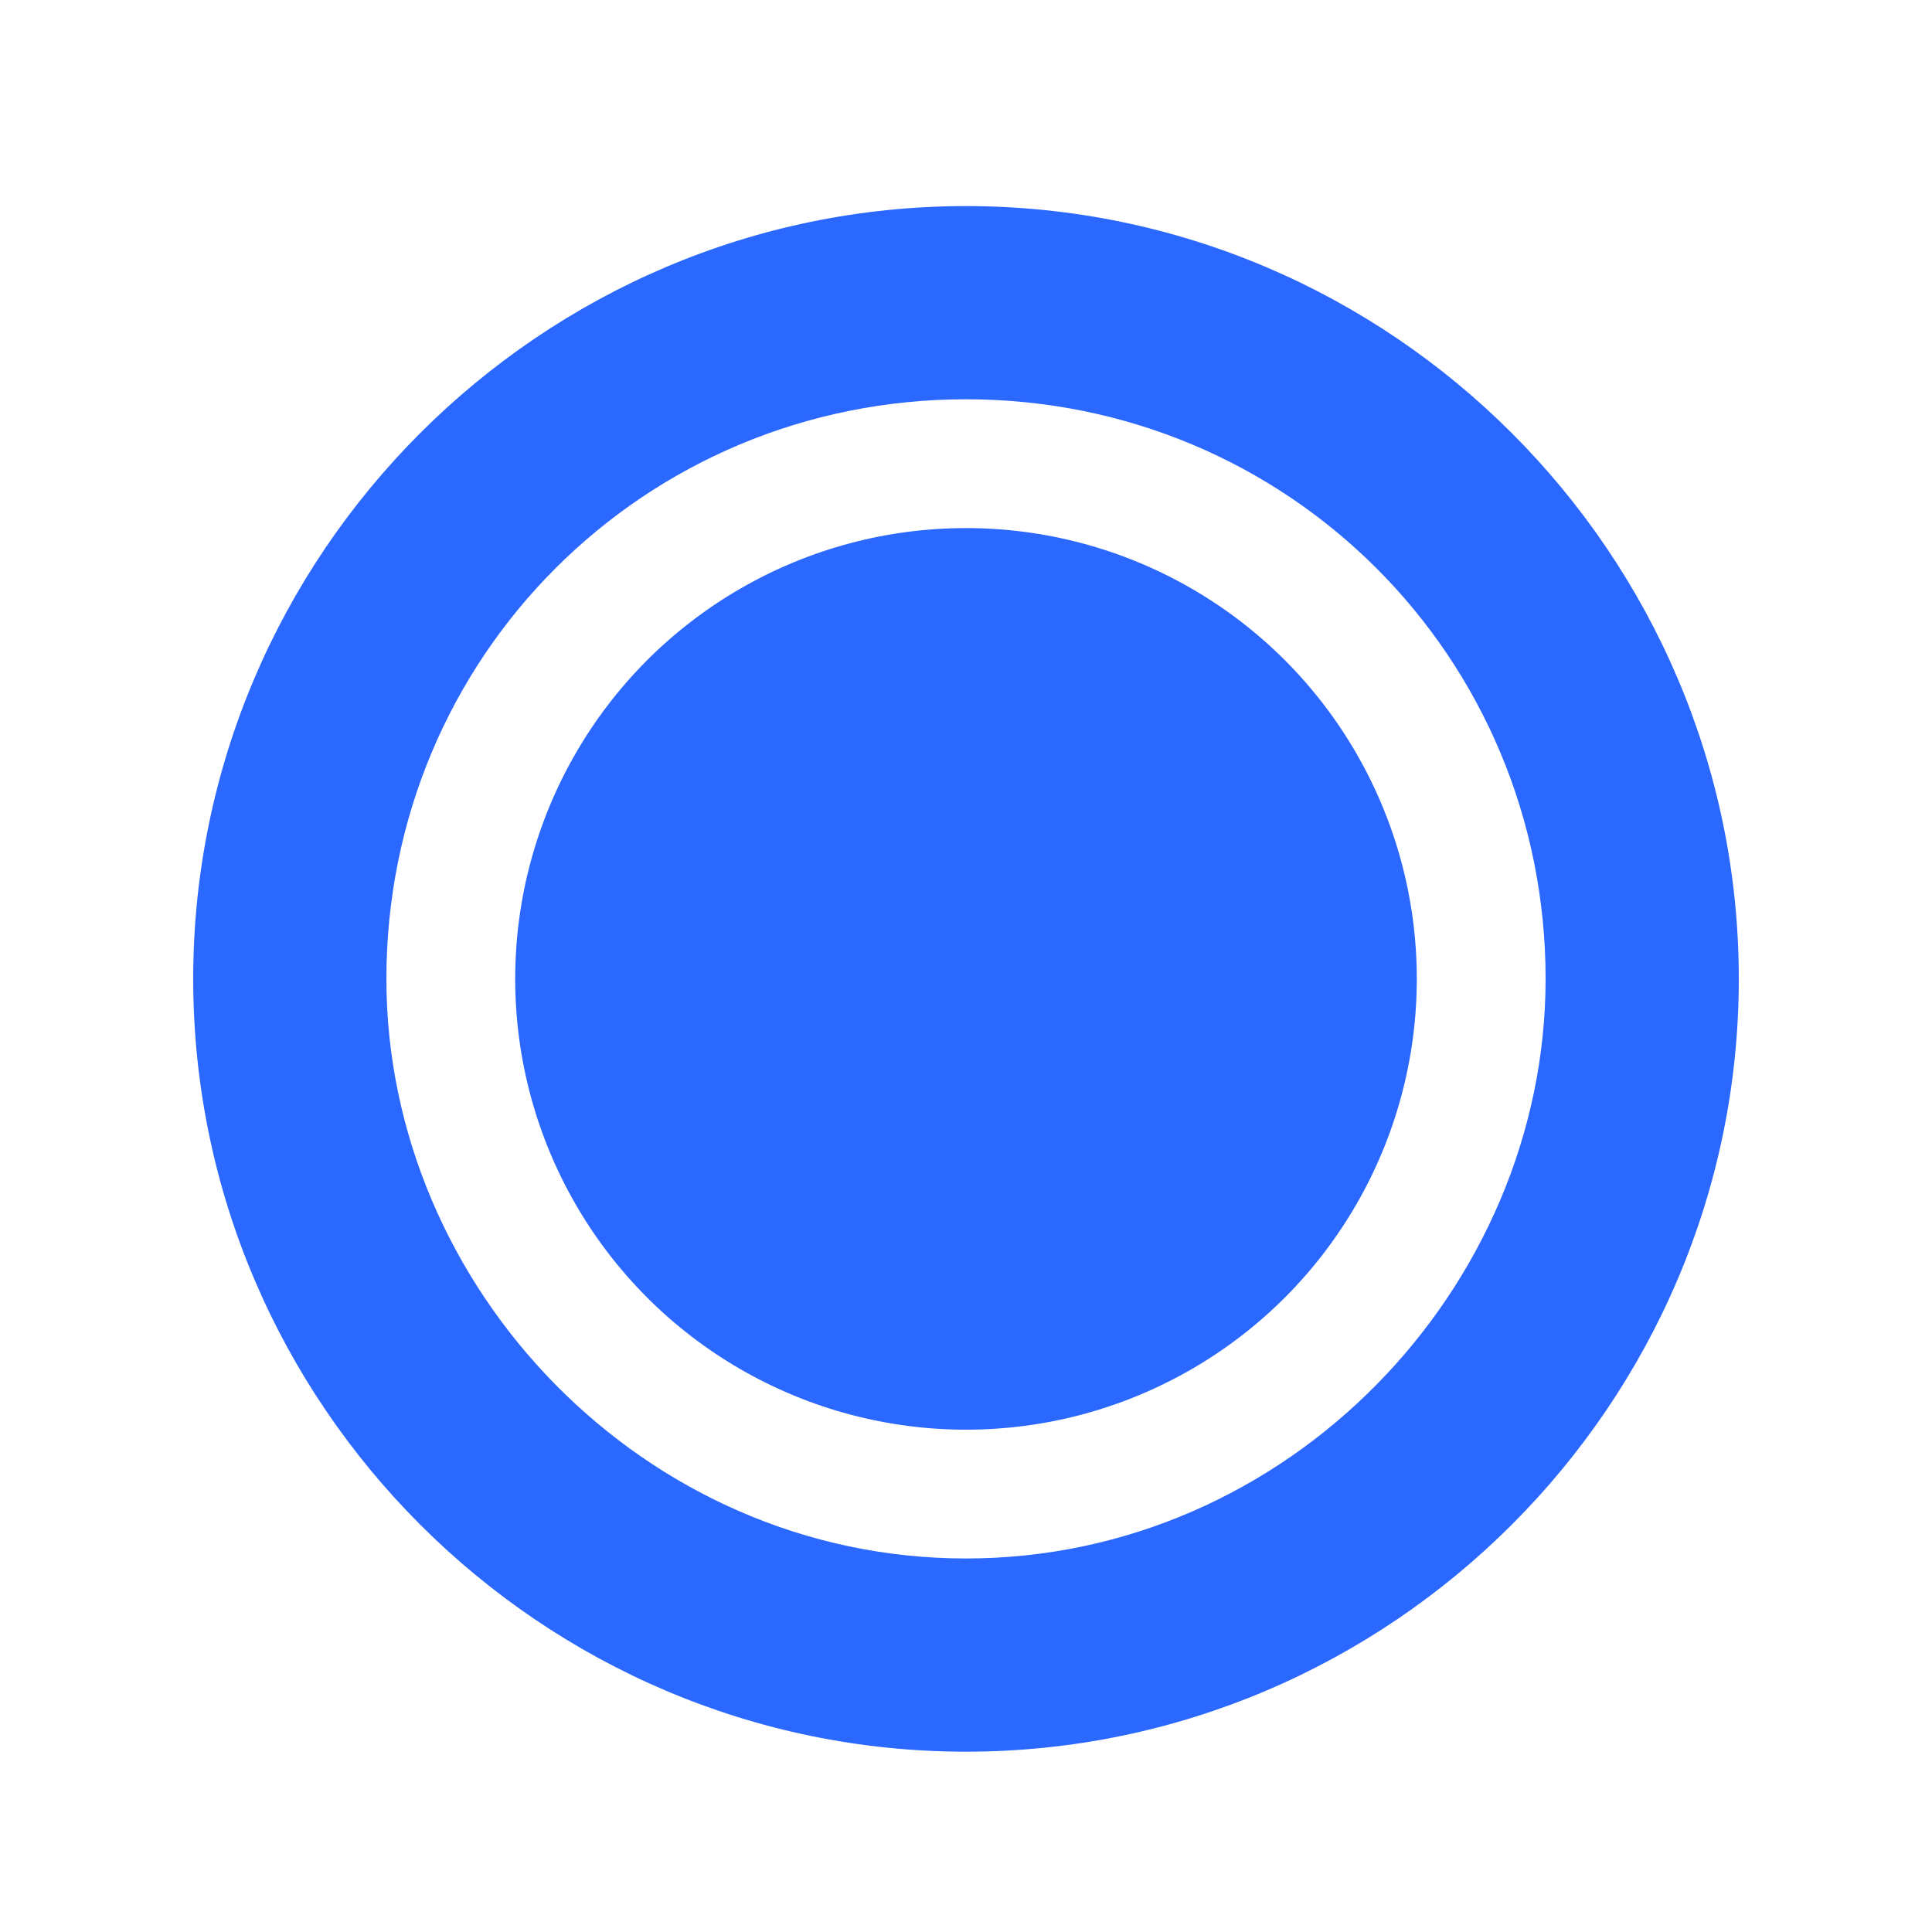 <?xml version="1.0" encoding="utf-8"?>
<!-- Generator: Adobe Illustrator 24.0.0, SVG Export Plug-In . SVG Version: 6.00 Build 0)  -->
<svg version="1.1" id="Layer_1" xmlns="http://www.w3.org/2000/svg" xmlns:xlink="http://www.w3.org/1999/xlink" x="0px" y="0px"
	 viewBox="0 0 15 15" enable-background="new 0 0 15 15" xml:space="preserve">
<title>common_icon_single_select</title>
<desc>Created with Sketch.</desc>
<g>
	<path fill-rule="evenodd" clip-rule="evenodd" fill="#2B68FF" d="M7.5,1.6c-3.3,0-6,2.7-6,6c0,3.3,2.7,6,6,6s6-2.7,6-6
		C13.5,4.3,10.8,1.6,7.5,1.6z M7.5,12.1C5,12.1,3,10,3,7.6c0-2.5,2-4.5,4.5-4.5s4.5,2,4.5,4.5C12,10,10,12.1,7.5,12.1z"/>
	<circle fill-rule="evenodd" clip-rule="evenodd" fill="#2B68FF" cx="7.5" cy="7.6" r="3.5"/>
</g>
</svg>
